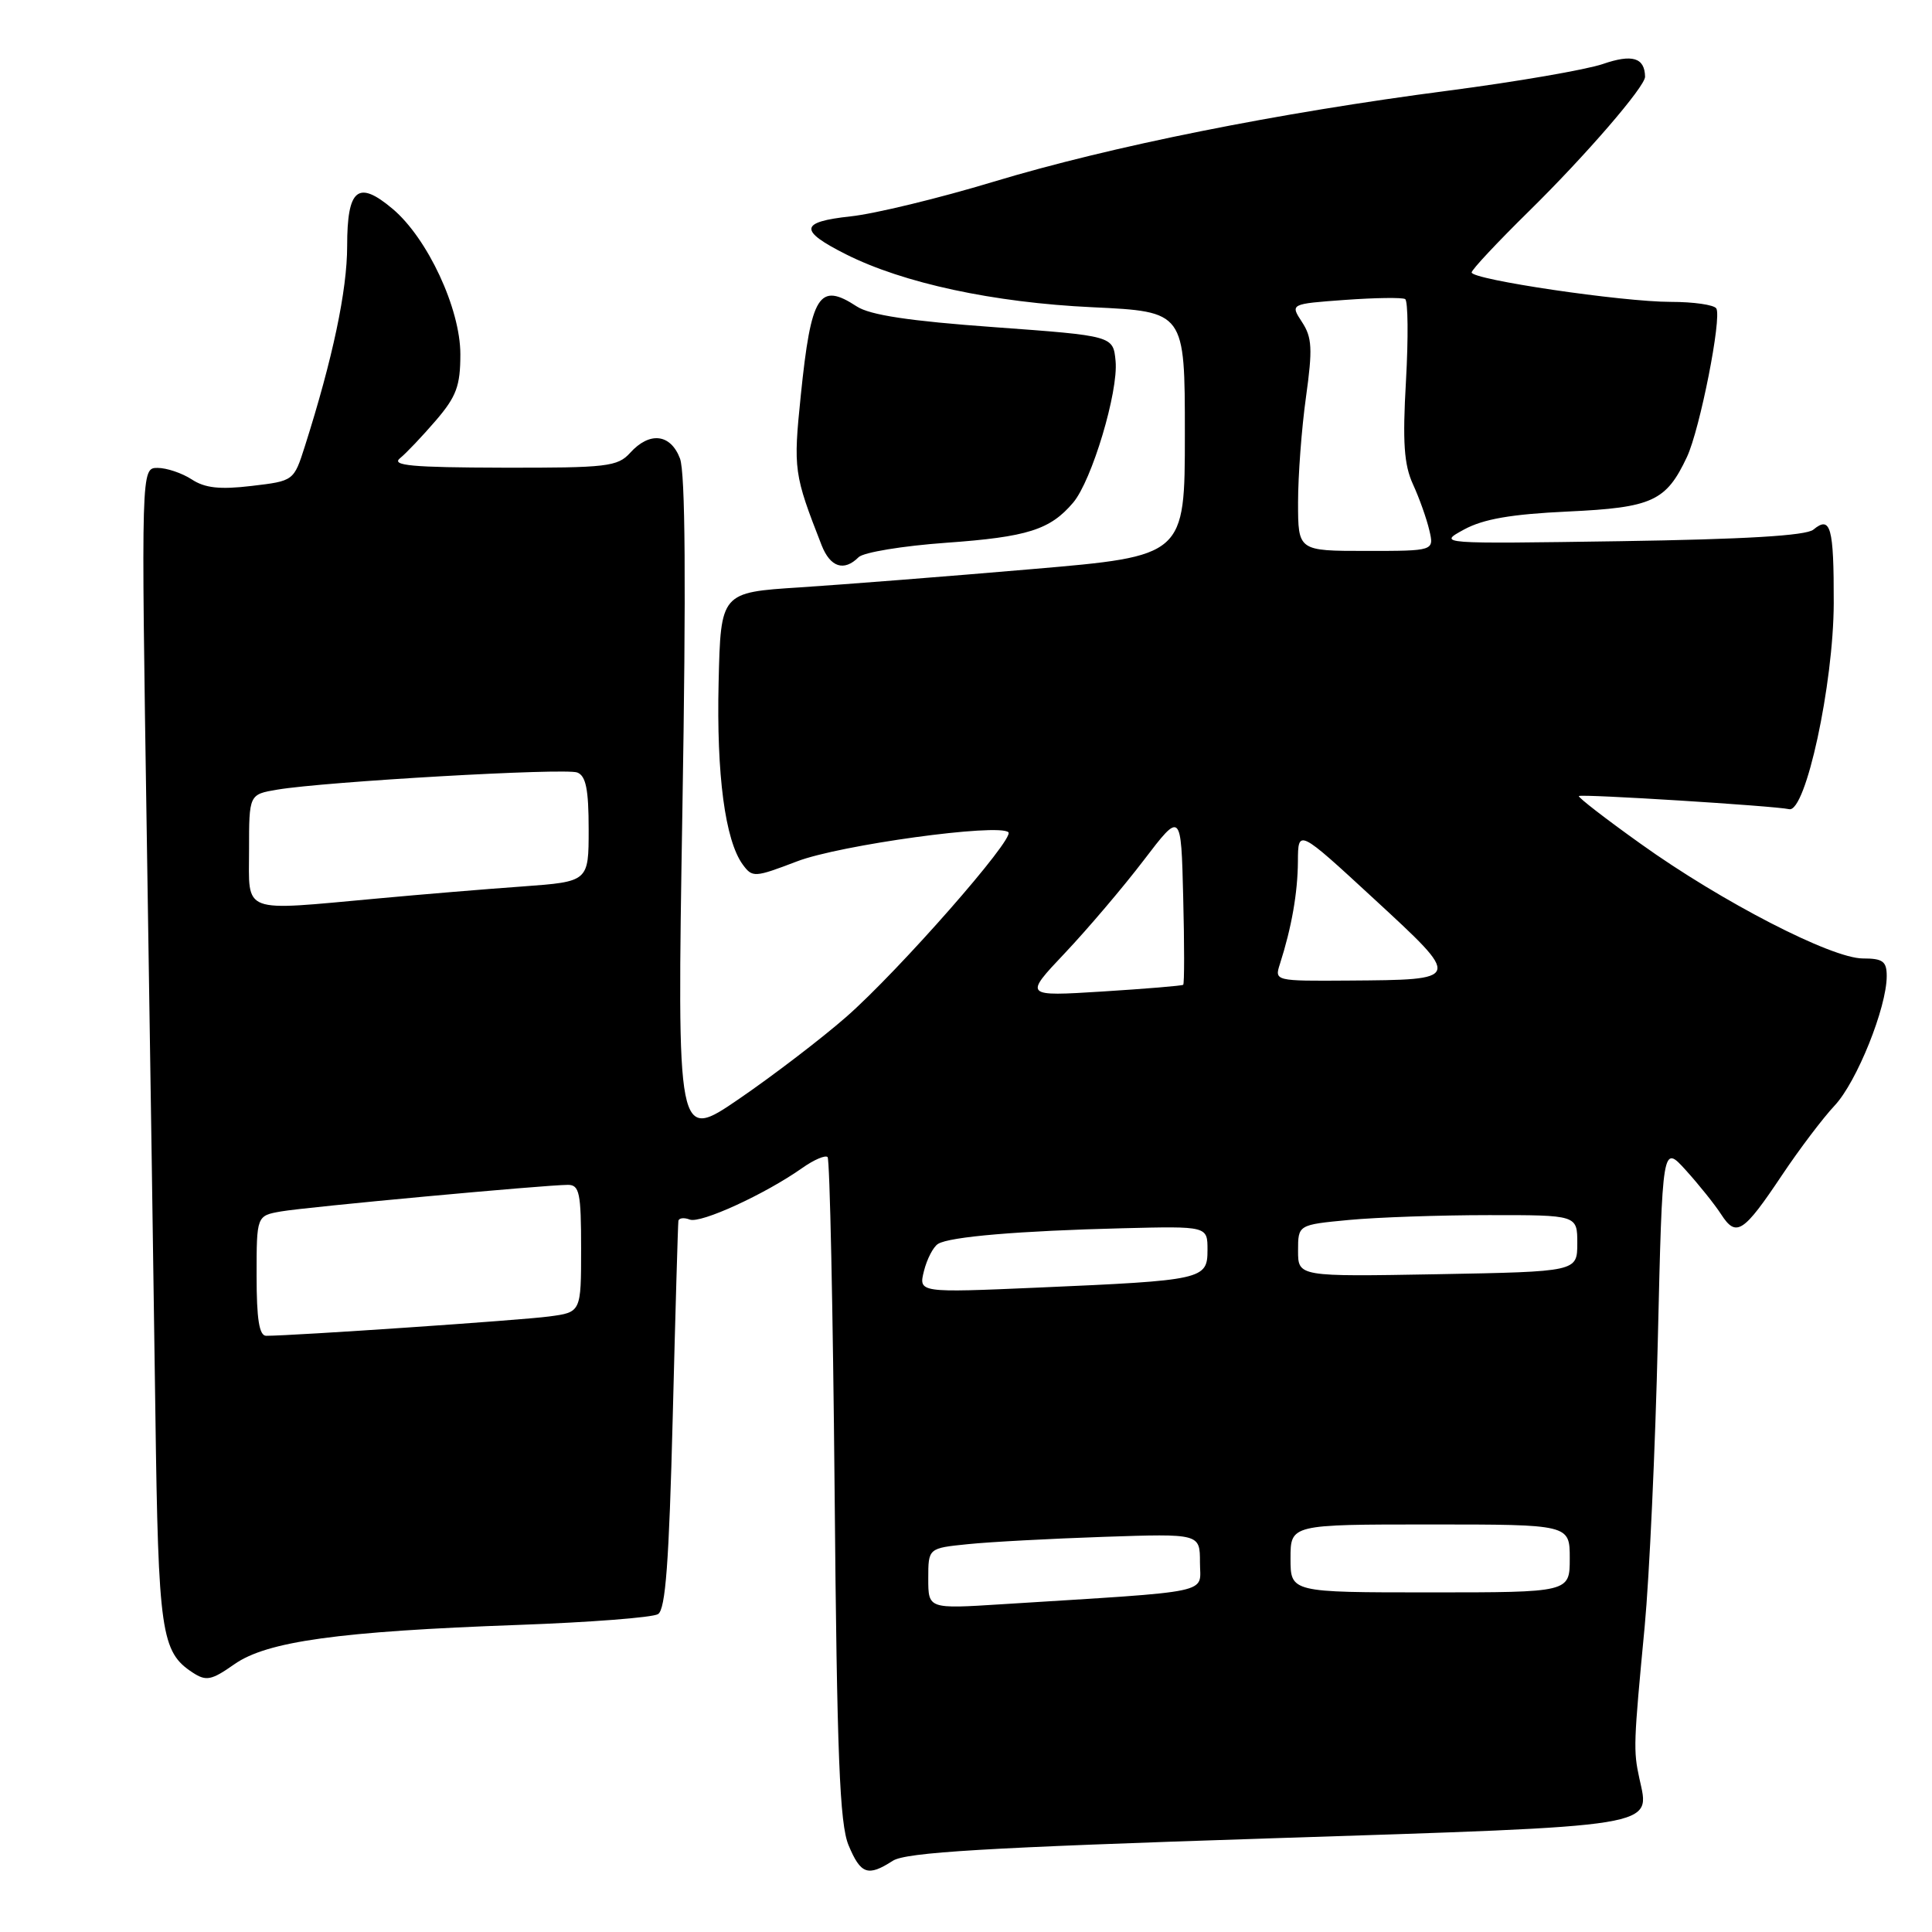 <?xml version="1.0" encoding="UTF-8" standalone="no"?>
<!DOCTYPE svg PUBLIC "-//W3C//DTD SVG 1.1//EN" "http://www.w3.org/Graphics/SVG/1.1/DTD/svg11.dtd" >
<svg xmlns="http://www.w3.org/2000/svg" xmlns:xlink="http://www.w3.org/1999/xlink" version="1.1" viewBox="0 0 256 256">
 <g >
 <path fill="currentColor"
d=" M 118.29 246.57 C 120.03 245.44 130.52 244.82 167.99 243.60 C 220.45 241.90 218.65 242.19 217.22 235.63 C 216.42 231.93 216.45 231.07 217.93 215.50 C 218.55 208.90 219.34 191.83 219.67 177.57 C 220.28 151.63 220.28 151.63 223.39 155.07 C 225.10 156.96 227.21 159.59 228.07 160.92 C 230.06 163.99 231.00 163.38 236.14 155.69 C 238.42 152.28 241.55 148.14 243.11 146.48 C 246.03 143.37 250.00 133.50 250.00 129.34 C 250.00 127.38 249.49 127.00 246.84 127.00 C 242.69 127.00 228.12 119.49 217.40 111.81 C 212.73 108.48 209.05 105.63 209.21 105.48 C 209.53 105.18 235.12 106.78 237.07 107.22 C 239.26 107.72 242.95 90.67 242.98 79.92 C 243.00 69.83 242.57 68.28 240.28 70.18 C 239.32 70.98 231.14 71.46 214.69 71.71 C 190.50 72.07 190.50 72.07 194.00 70.16 C 196.56 68.77 200.25 68.13 207.75 67.78 C 218.94 67.26 220.77 66.42 223.53 60.55 C 225.25 56.88 228.17 42.09 227.42 40.87 C 227.12 40.39 224.40 40.00 221.38 40.00 C 214.95 40.00 195.00 37.05 195.00 36.10 C 195.00 35.74 198.42 32.09 202.61 27.97 C 210.11 20.60 218.01 11.45 217.98 10.16 C 217.93 7.63 216.28 7.14 212.39 8.48 C 210.17 9.24 200.96 10.83 191.92 12.01 C 169.28 14.96 147.25 19.37 131.65 24.08 C 124.42 26.27 115.90 28.33 112.72 28.67 C 105.96 29.40 105.81 30.53 112.08 33.69 C 119.68 37.52 131.65 40.10 144.75 40.71 C 157.00 41.29 157.00 41.29 157.00 57.48 C 157.00 73.68 157.00 73.68 136.75 75.41 C 125.61 76.37 111.78 77.45 106.00 77.83 C 95.50 78.50 95.50 78.50 95.22 90.43 C 94.93 102.69 96.08 111.35 98.42 114.56 C 99.70 116.30 99.97 116.29 105.60 114.14 C 111.27 111.96 132.39 109.06 133.62 110.28 C 134.47 111.13 119.11 128.62 112.15 134.73 C 108.87 137.60 102.48 142.49 97.94 145.60 C 89.70 151.24 89.70 151.24 90.42 107.37 C 90.92 77.49 90.81 62.62 90.10 60.75 C 88.85 57.47 86.07 57.16 83.50 60.00 C 81.84 61.83 80.44 62.00 66.60 61.97 C 54.57 61.94 51.81 61.69 53.00 60.72 C 53.83 60.05 55.96 57.80 57.75 55.72 C 60.48 52.54 61.00 51.13 61.00 46.94 C 61.00 40.90 56.65 31.57 52.03 27.68 C 47.44 23.81 46.00 24.98 46.00 32.60 C 46.00 38.47 44.09 47.51 40.40 59.12 C 38.93 63.73 38.93 63.73 33.33 64.39 C 29.12 64.89 27.15 64.67 25.40 63.52 C 24.12 62.69 22.09 62.00 20.88 62.00 C 18.70 62.00 18.70 62.00 19.45 110.75 C 19.87 137.56 20.38 172.02 20.59 187.33 C 20.98 216.38 21.35 218.89 25.54 221.63 C 27.32 222.79 28.01 222.66 31.04 220.53 C 35.35 217.49 44.86 216.17 68.69 215.31 C 78.14 214.97 86.47 214.33 87.19 213.88 C 88.19 213.27 88.65 207.01 89.14 187.79 C 89.49 173.88 89.83 162.18 89.89 161.78 C 89.95 161.39 90.63 161.30 91.40 161.60 C 92.84 162.15 101.38 158.24 106.31 154.76 C 107.85 153.67 109.36 153.03 109.66 153.32 C 109.95 153.62 110.37 173.47 110.59 197.44 C 110.90 232.71 111.26 241.68 112.44 244.51 C 114.05 248.36 115.00 248.69 118.29 246.57 Z  M 113.77 73.83 C 114.41 73.19 119.63 72.33 125.37 71.92 C 136.15 71.15 139.15 70.20 142.20 66.60 C 144.67 63.69 148.21 51.89 147.82 47.84 C 147.50 44.50 147.50 44.50 131.73 43.35 C 120.51 42.54 115.26 41.75 113.52 40.60 C 108.54 37.34 107.48 39.02 106.11 52.38 C 105.10 62.23 105.19 62.84 108.87 72.25 C 110.02 75.17 111.84 75.76 113.77 73.83 Z  M 123.00 209.17 C 123.00 205.14 123.00 205.14 128.25 204.61 C 131.14 204.31 139.24 203.88 146.25 203.64 C 159.00 203.21 159.00 203.21 159.00 207.02 C 159.00 211.27 161.34 210.77 132.75 212.57 C 123.00 213.19 123.00 213.19 123.00 209.17 Z  M 171.00 206.50 C 171.00 202.00 171.00 202.00 189.50 202.00 C 208.00 202.00 208.00 202.00 208.00 206.50 C 208.00 211.00 208.00 211.00 189.50 211.00 C 171.00 211.00 171.00 211.00 171.00 206.50 Z  M 34.00 169.05 C 34.00 161.09 34.00 161.09 37.25 160.52 C 40.64 159.93 72.19 157.01 75.25 157.00 C 76.78 157.00 77.00 158.07 77.00 165.44 C 77.00 173.88 77.00 173.88 72.75 174.44 C 69.07 174.94 38.79 177.00 35.27 177.00 C 34.35 177.00 34.00 174.80 34.00 169.05 Z  M 122.43 168.41 C 122.83 166.82 123.67 165.20 124.30 164.82 C 125.82 163.87 135.07 163.09 148.75 162.75 C 160.00 162.47 160.00 162.47 160.00 165.62 C 160.00 169.54 159.44 169.66 137.60 170.61 C 121.71 171.30 121.71 171.30 122.43 168.41 Z  M 172.00 165.73 C 172.00 162.29 172.00 162.29 178.75 161.65 C 182.46 161.30 190.79 161.01 197.25 161.01 C 209.00 161.00 209.00 161.00 209.00 164.75 C 208.99 168.50 208.99 168.50 190.50 168.84 C 172.00 169.17 172.00 169.17 172.00 165.73 Z  M 141.12 126.27 C 144.12 123.09 148.81 117.58 151.54 114.00 C 156.50 107.50 156.50 107.50 156.78 118.88 C 156.94 125.14 156.94 130.37 156.78 130.49 C 156.63 130.62 151.81 131.02 146.08 131.38 C 135.67 132.03 135.67 132.03 141.12 126.27 Z  M 169.59 127.75 C 171.15 122.88 171.95 118.31 171.98 114.16 C 172.00 109.82 172.00 109.82 182.08 119.12 C 193.77 129.91 193.79 129.82 178.68 129.93 C 168.94 130.00 168.87 129.98 169.59 127.75 Z  M 33.00 112.63 C 33.00 105.26 33.00 105.26 36.75 104.63 C 43.14 103.56 74.89 101.74 76.49 102.36 C 77.64 102.80 78.00 104.61 78.00 109.88 C 78.00 116.82 78.00 116.82 69.25 117.46 C 64.44 117.80 55.81 118.52 50.08 119.05 C 31.75 120.72 33.00 121.19 33.00 112.63 Z  M 172.00 66.57 C 172.00 63.04 172.47 56.75 173.05 52.61 C 173.94 46.22 173.86 44.71 172.52 42.67 C 170.95 40.27 170.95 40.27 178.22 39.74 C 182.23 39.45 185.81 39.40 186.19 39.63 C 186.57 39.86 186.62 44.73 186.30 50.45 C 185.83 58.62 186.04 61.58 187.23 64.18 C 188.07 66.01 189.04 68.74 189.39 70.25 C 190.04 73.00 190.04 73.00 181.02 73.00 C 172.00 73.00 172.00 73.00 172.00 66.57 Z "/>
</g>
</svg>